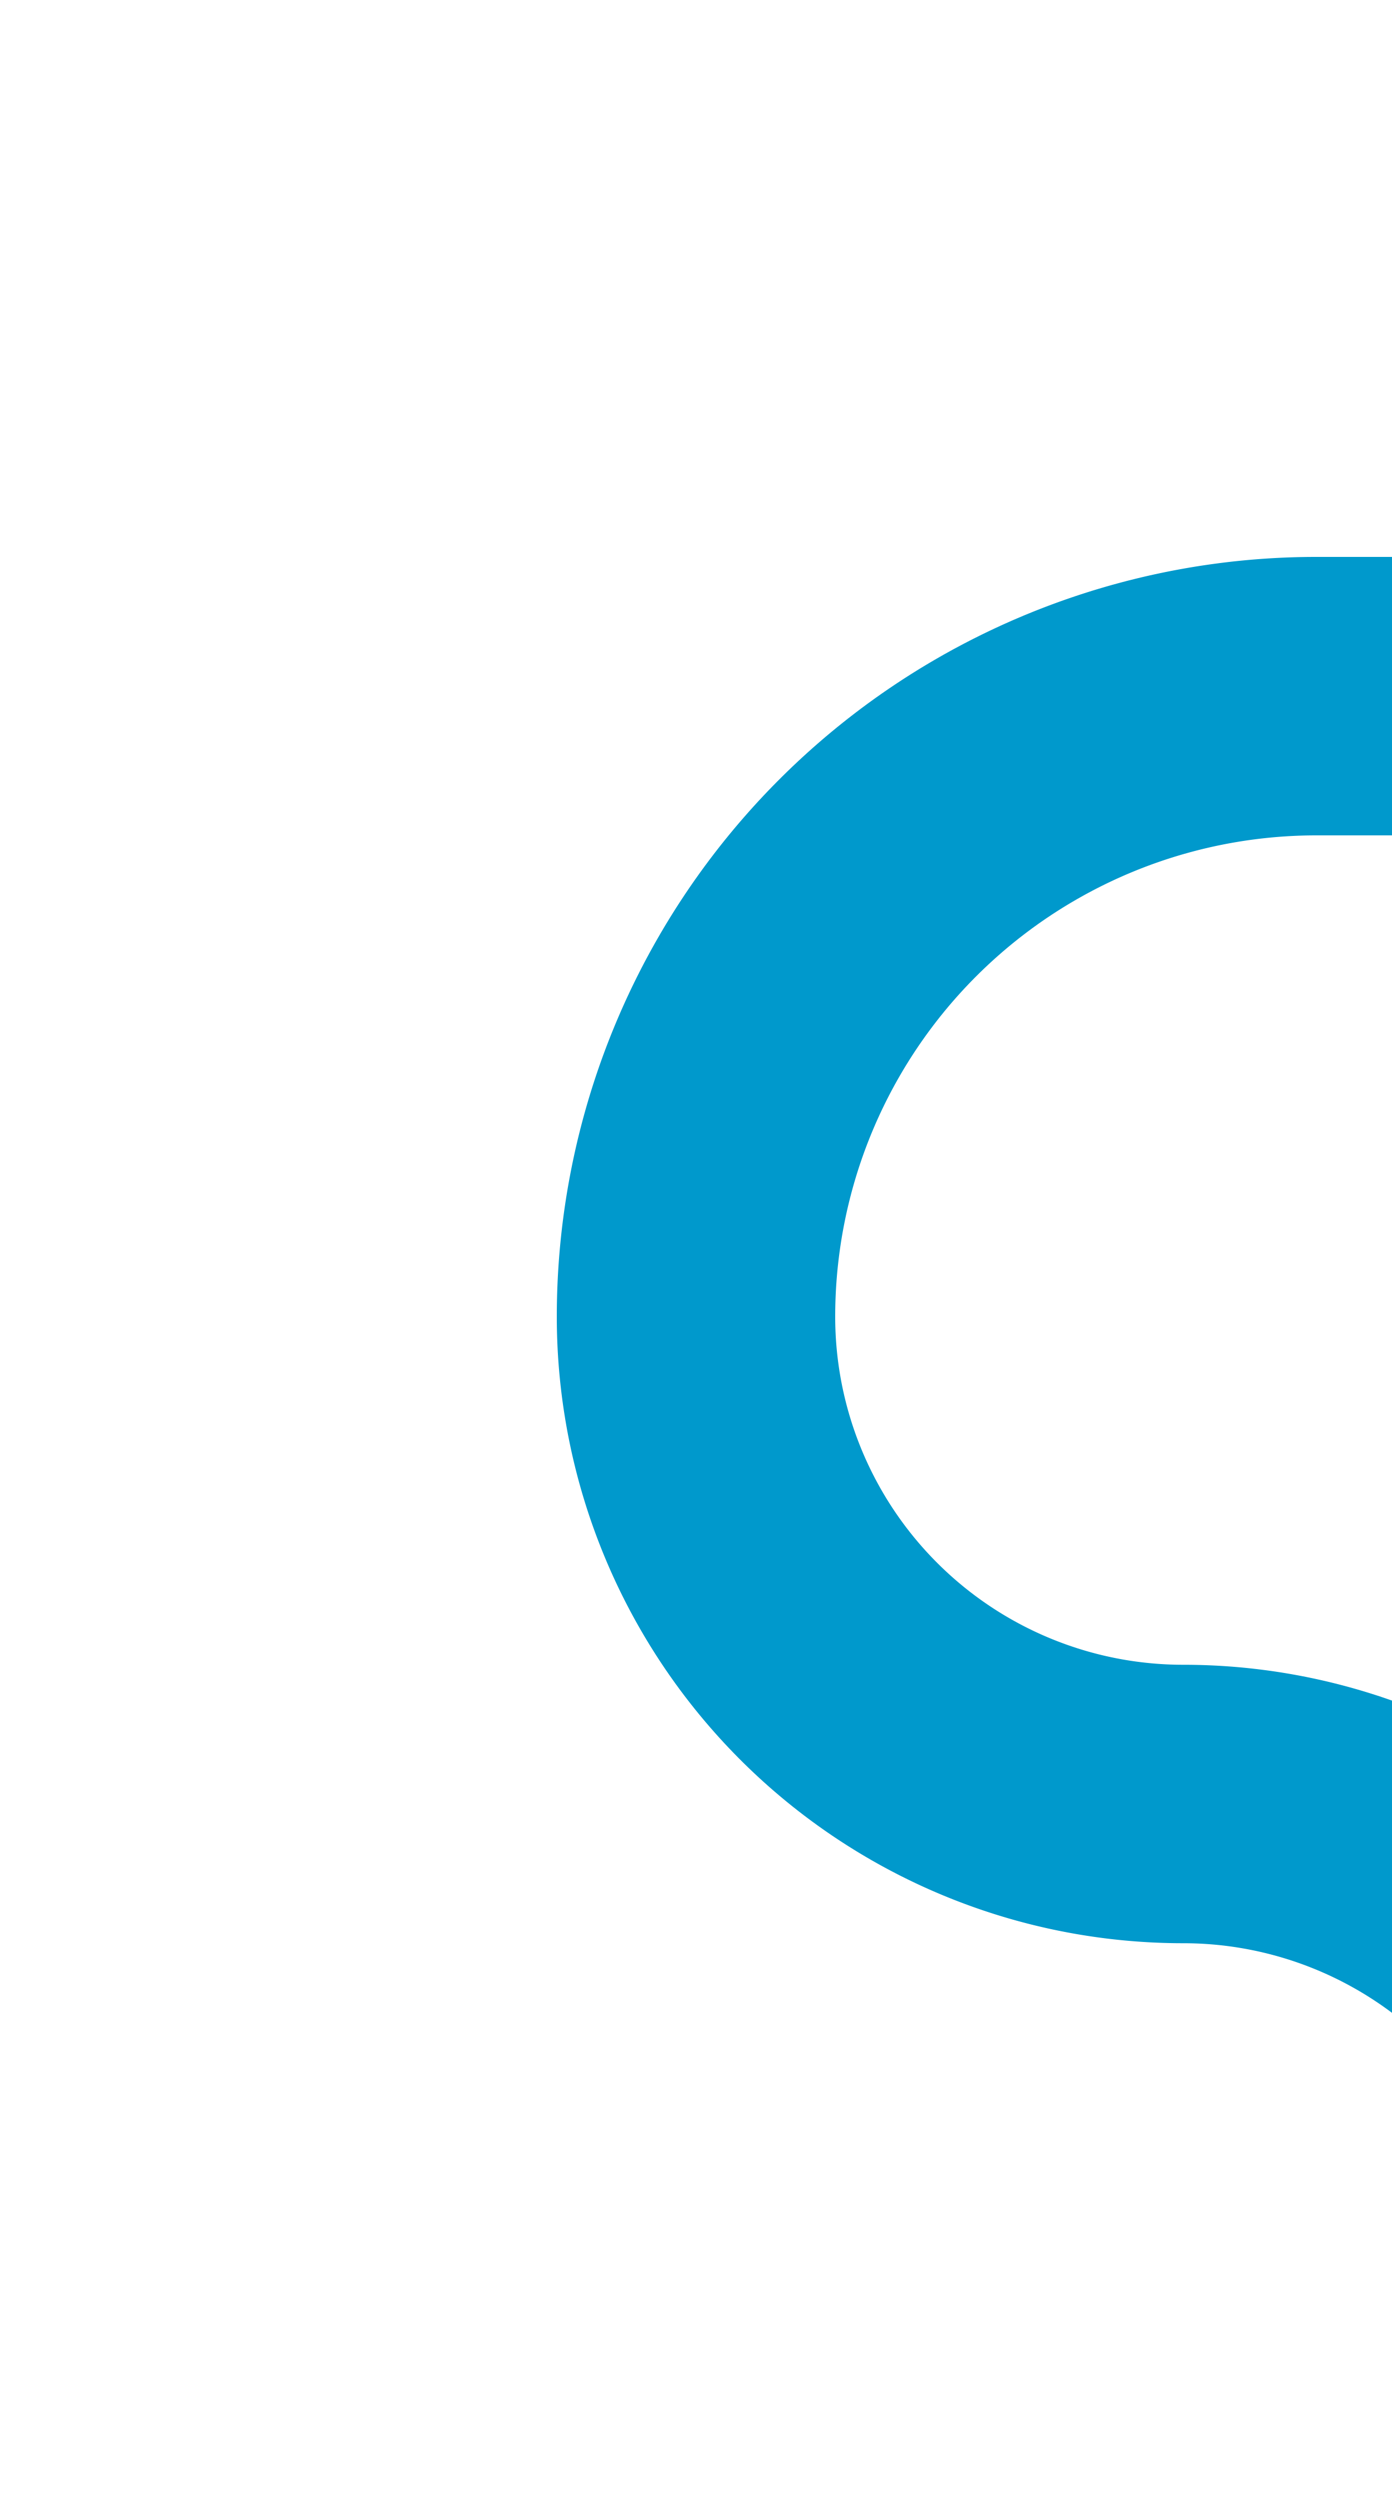 ﻿<?xml version="1.0" encoding="utf-8"?>
<svg version="1.1" xmlns:xlink="http://www.w3.org/1999/xlink" width="10px" height="17.957px" preserveAspectRatio="xMidYMin meet" viewBox="1372 40.043  8 17.957" xmlns="http://www.w3.org/2000/svg">
  <path d="M 1383 69  L 1383 56.5  A 3.5 3.5 0 0 0 1379.5 53 A 3.5 3.5 0 0 1 1376 49.5 A 4.457 4.457 0 0 1 1380.457 45.043 L 1746 45.043  A 5 5 0 0 1 1751 50.043 L 1751 90  " stroke-width="2" stroke="#0099cc" fill="none" />
</svg>